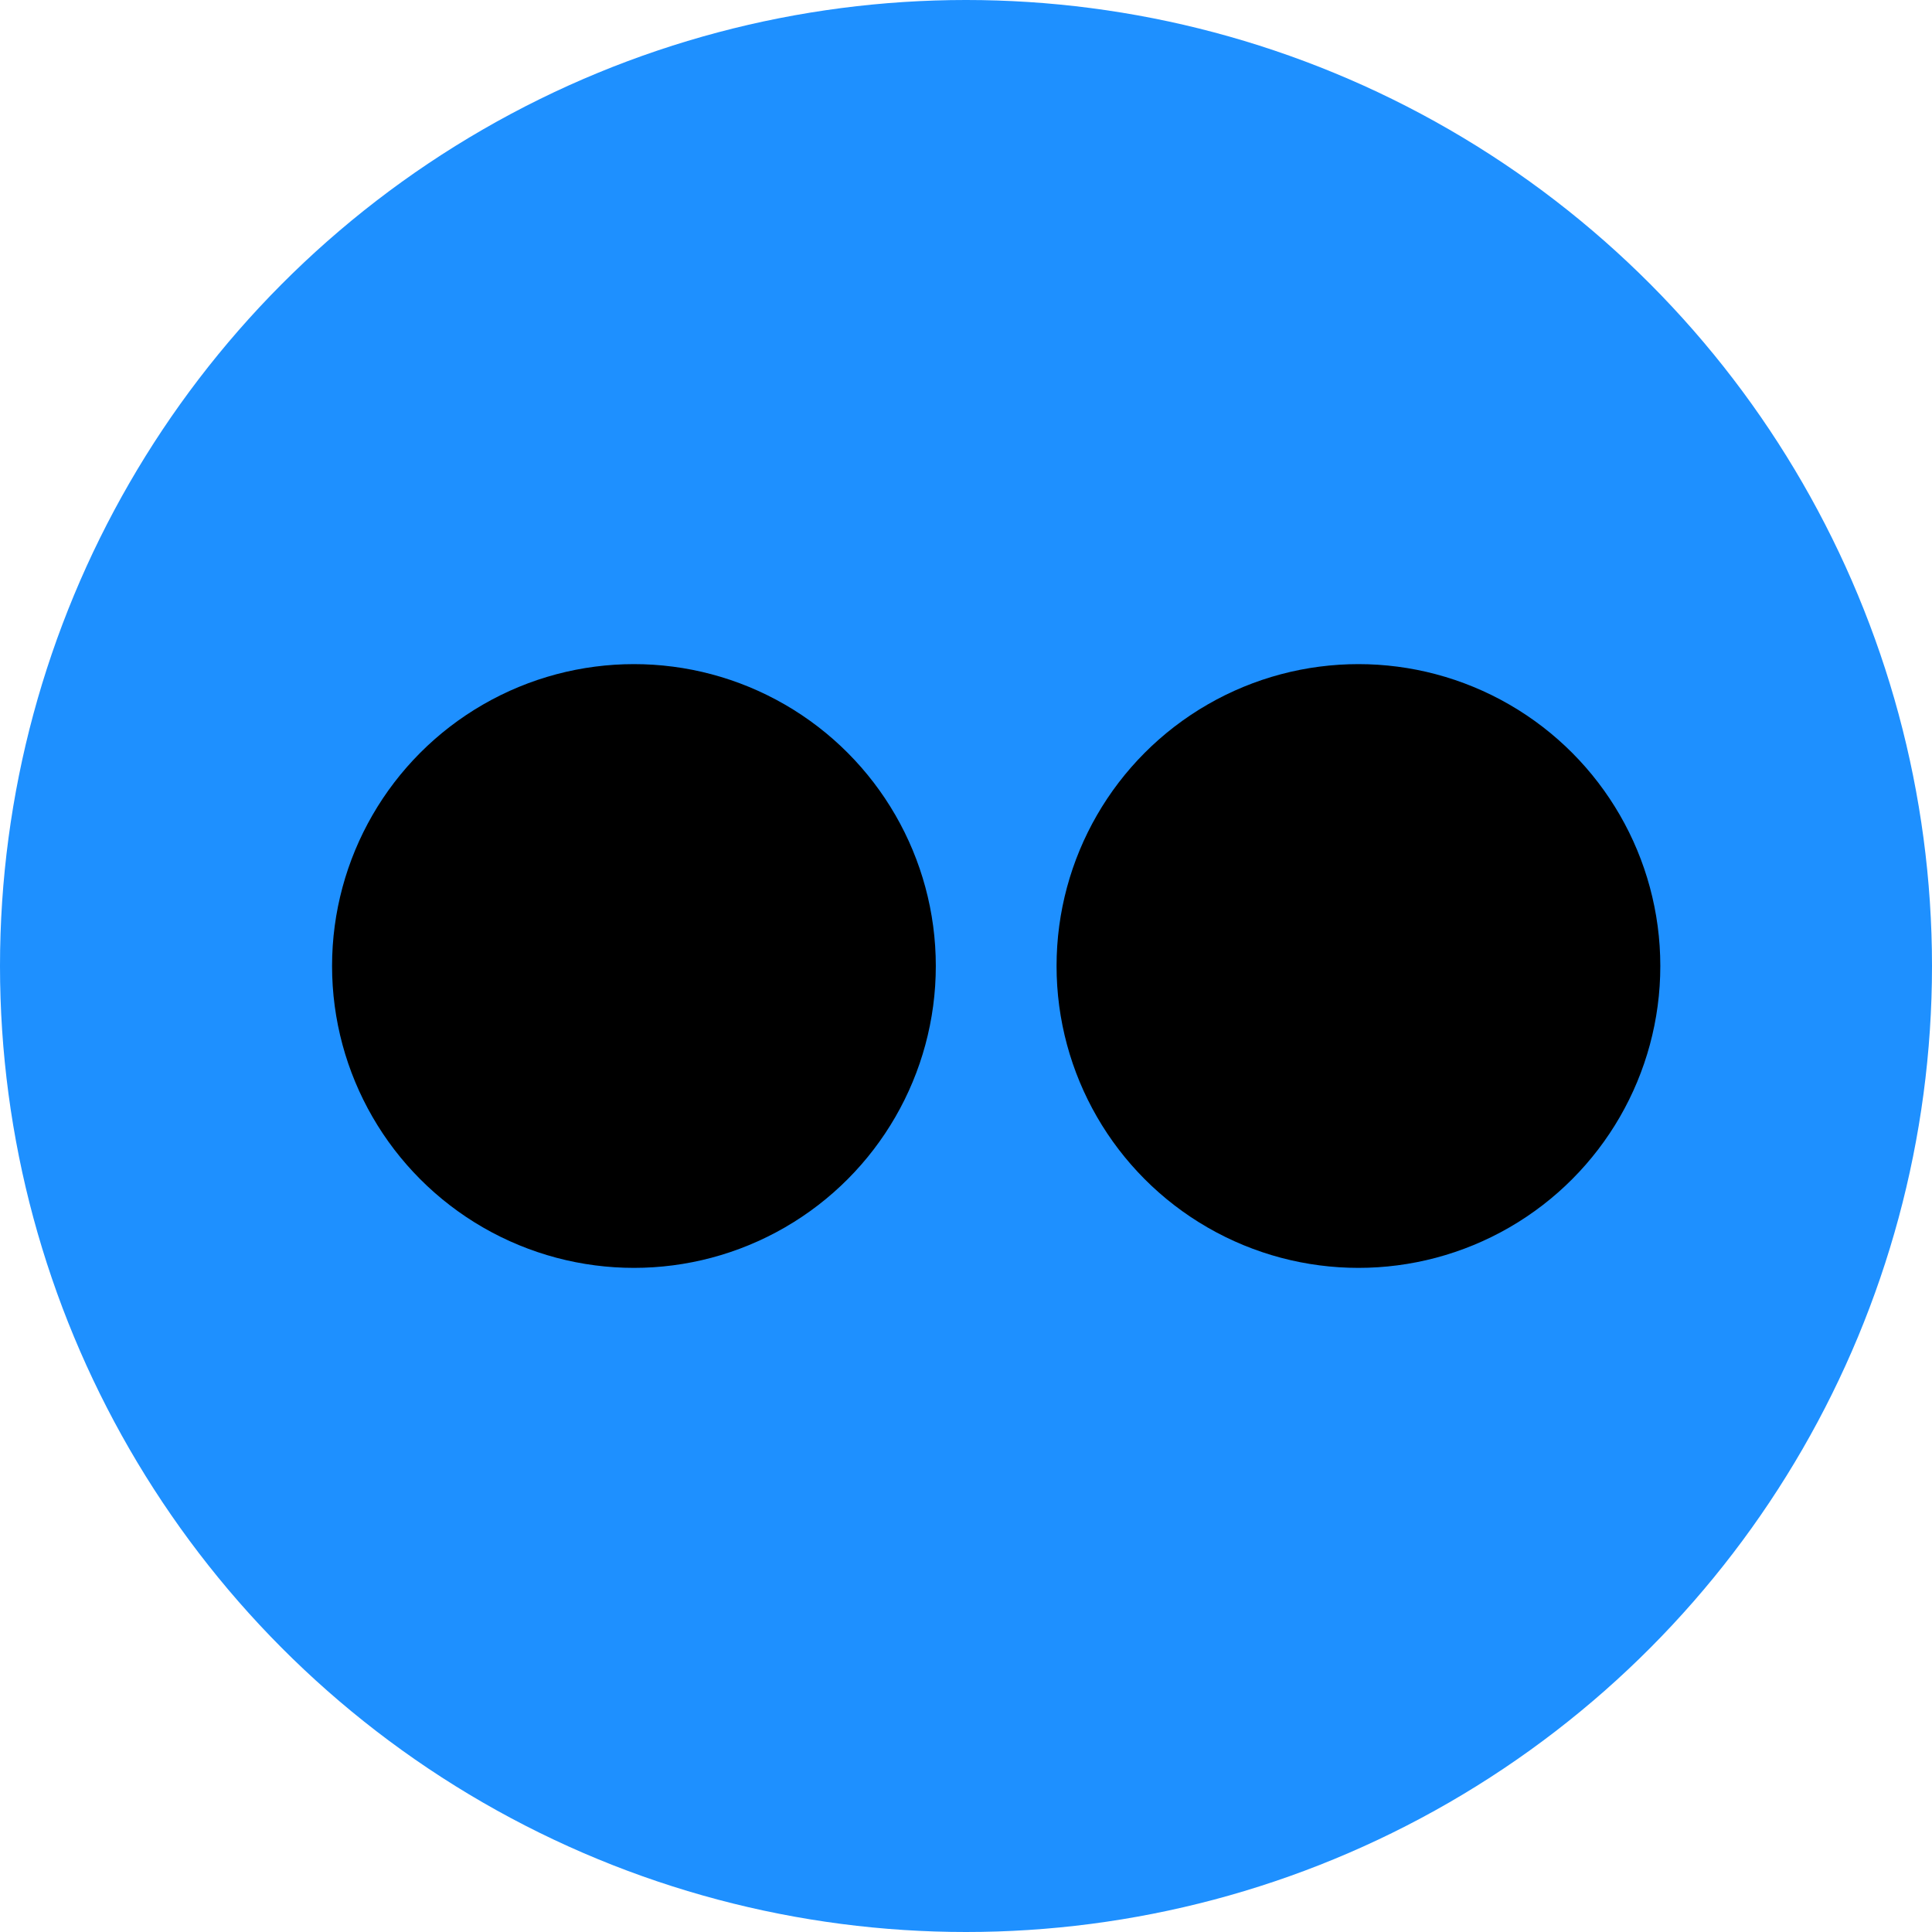 <svg width="32px" height="32px" viewBox="0 0 32 32">
	<circle fill="dodgerblue" cx="16" cy="16" r="16"/>
	<circle fill="black" cx="10.5" cy="16" r="5"/>
	<circle fill="black" cx="22.5" cy="16" r="5"/>
</svg>